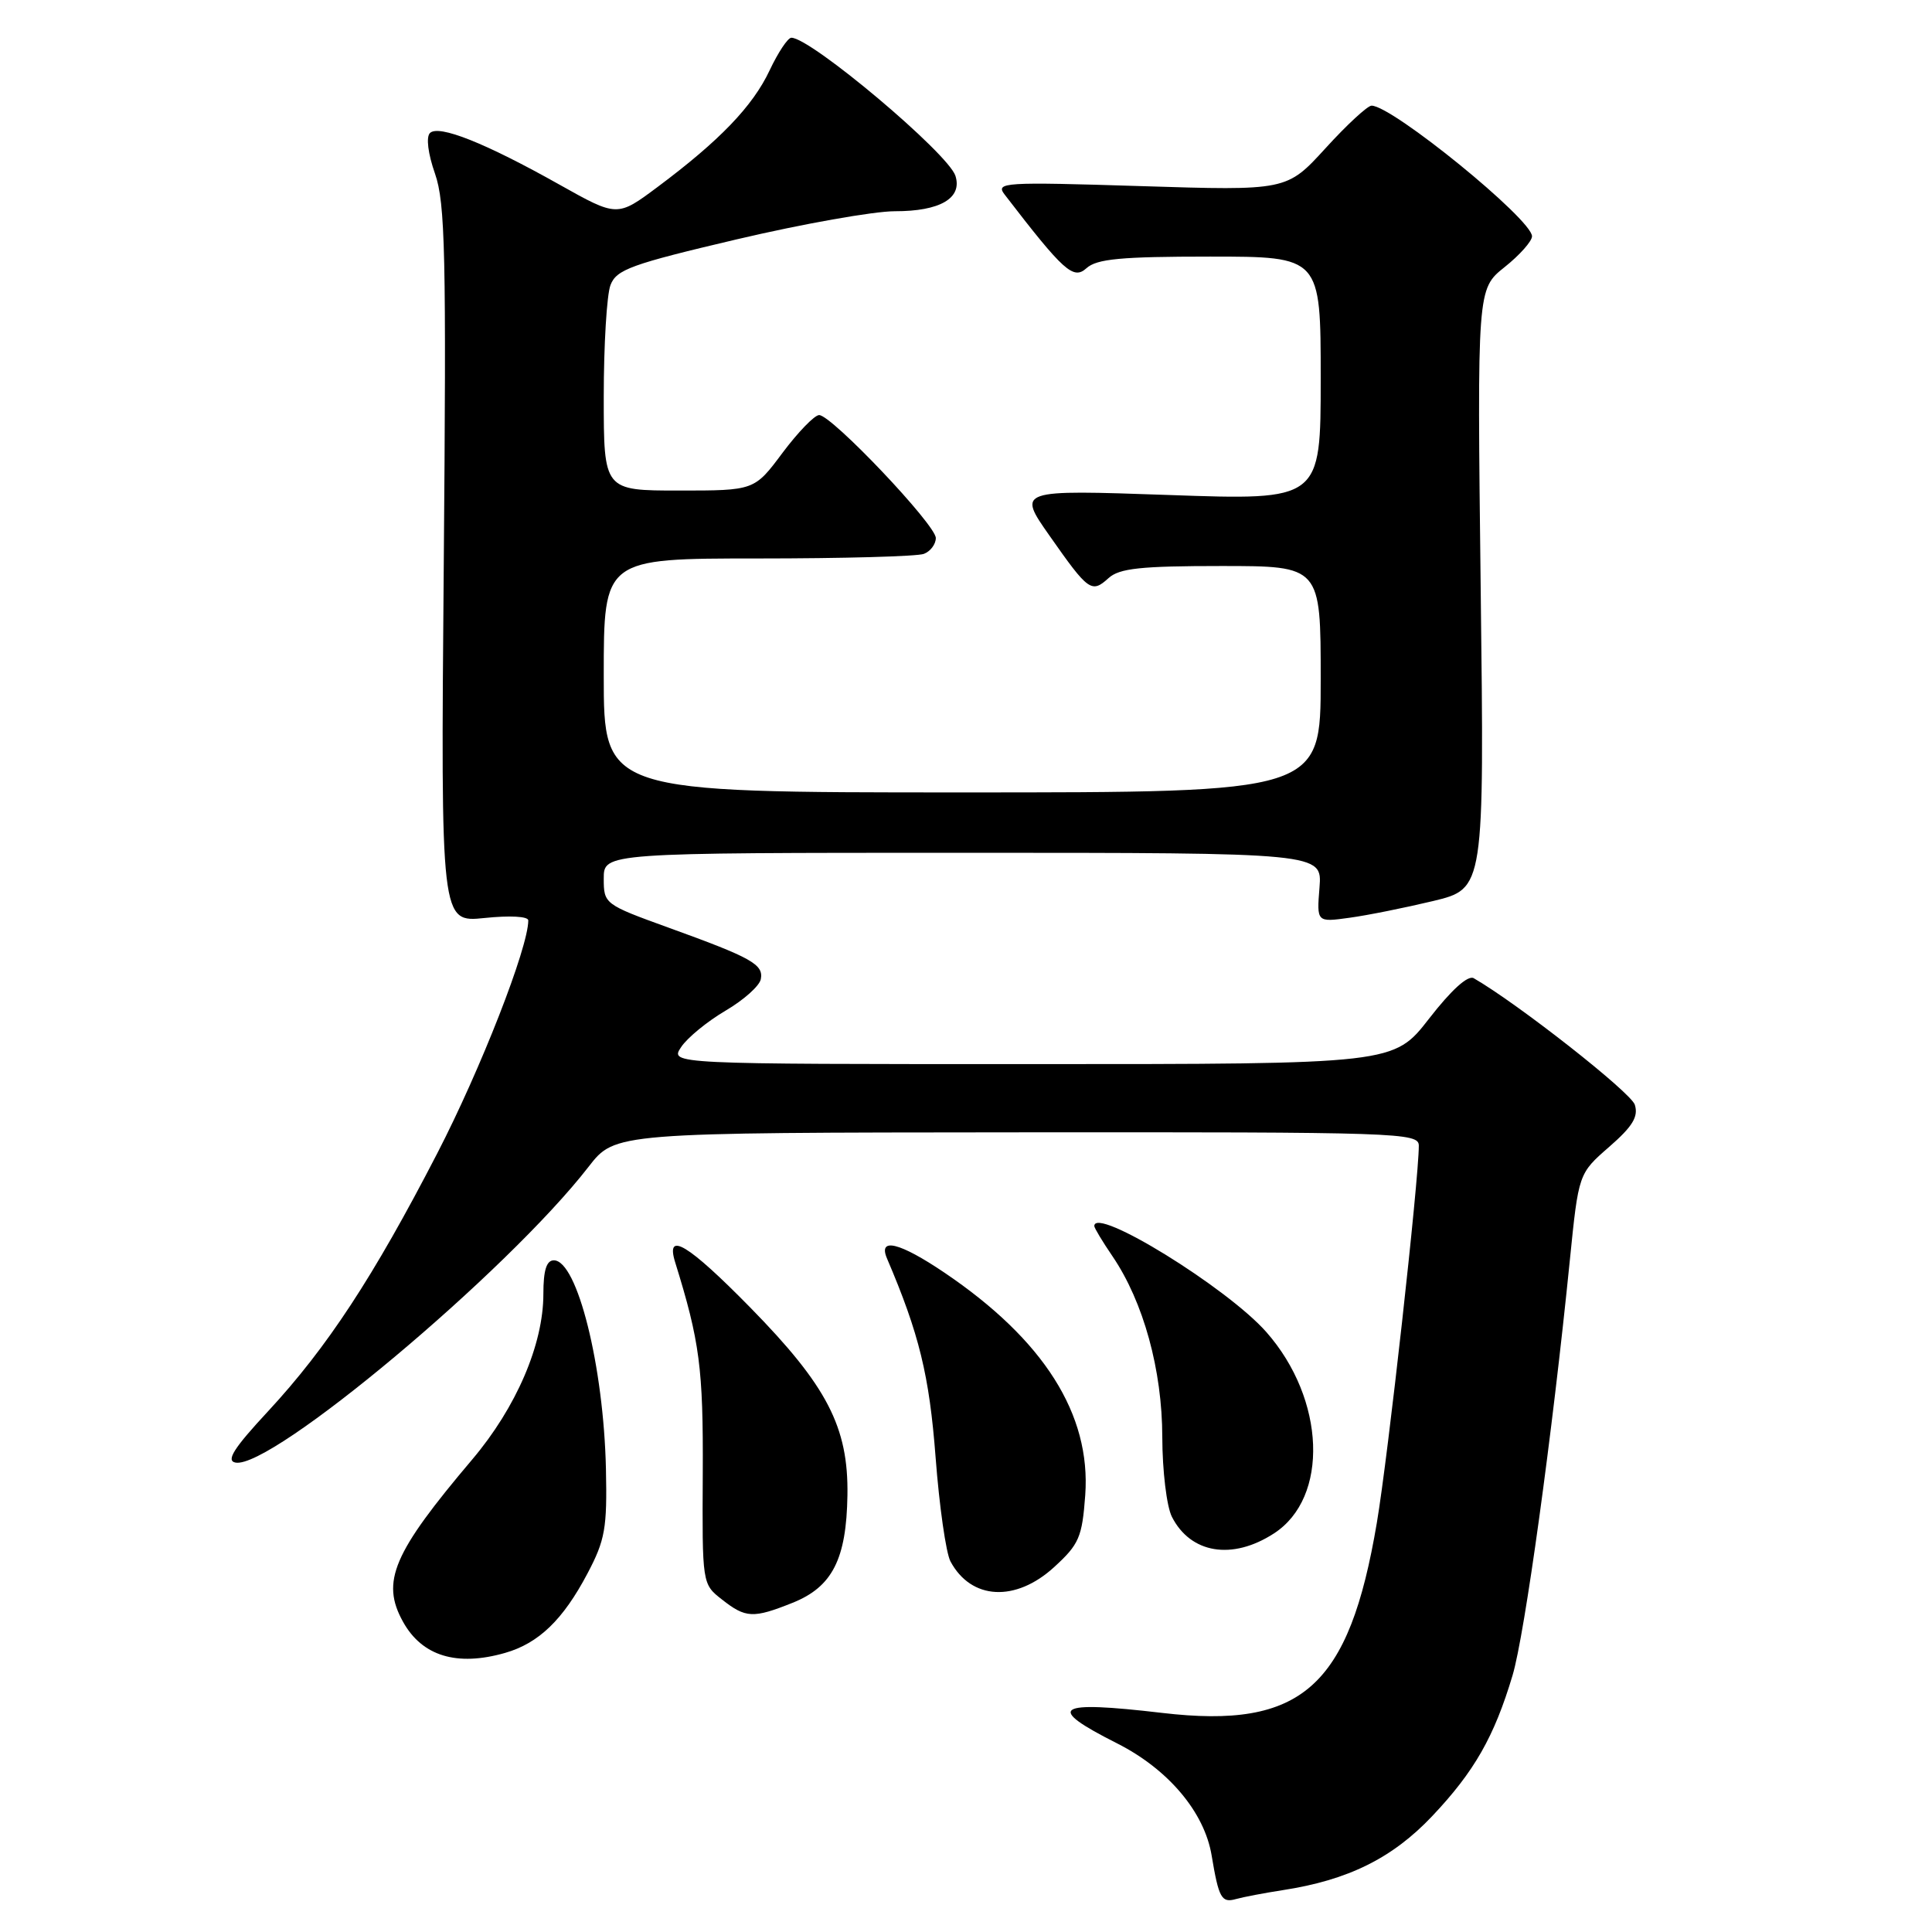 <?xml version="1.0" encoding="UTF-8" standalone="no"?>
<!DOCTYPE svg PUBLIC "-//W3C//DTD SVG 1.1//EN" "http://www.w3.org/Graphics/SVG/1.1/DTD/svg11.dtd" >
<svg xmlns="http://www.w3.org/2000/svg" xmlns:xlink="http://www.w3.org/1999/xlink" version="1.1" viewBox="0 0 256 256">
 <g >
 <path fill="currentColor"
d=" M 170.00 250.45 C 178.64 249.12 184.51 246.21 189.77 240.65 C 195.36 234.74 197.99 230.13 200.42 222.00 C 202.03 216.64 205.69 190.10 208.01 167.00 C 209.17 155.50 209.17 155.50 213.22 151.97 C 216.34 149.25 217.12 147.96 216.62 146.38 C 216.10 144.75 201.13 132.99 195.28 129.62 C 194.51 129.18 192.33 131.15 189.37 134.96 C 184.68 141.00 184.68 141.00 136.72 141.00 C 88.76 141.00 88.76 141.00 90.25 138.75 C 91.07 137.51 93.71 135.35 96.12 133.93 C 98.53 132.52 100.64 130.64 100.81 129.75 C 101.19 127.79 99.63 126.91 88.59 122.92 C 80.09 119.84 80.00 119.77 80.00 116.41 C 80.00 113.00 80.00 113.00 127.60 113.00 C 175.20 113.00 175.20 113.00 174.84 117.60 C 174.47 122.21 174.47 122.21 178.80 121.61 C 181.18 121.29 186.18 120.28 189.90 119.39 C 196.68 117.75 196.68 117.75 196.20 78.03 C 195.73 38.30 195.73 38.30 199.36 35.40 C 201.36 33.81 203.00 31.96 203.00 31.31 C 203.00 29.07 184.48 14.00 181.74 14.00 C 181.21 14.00 178.46 16.54 175.64 19.64 C 170.50 25.27 170.50 25.27 151.15 24.66 C 132.94 24.09 131.88 24.16 133.12 25.78 C 140.95 35.96 142.22 37.11 143.96 35.54 C 145.33 34.30 148.52 34.00 160.33 34.00 C 175.00 34.00 175.00 34.00 175.00 50.15 C 175.00 66.30 175.00 66.30 154.90 65.59 C 134.79 64.89 134.79 64.89 139.08 71.00 C 144.23 78.35 144.64 78.64 146.89 76.60 C 148.32 75.30 151.17 75.00 161.83 75.00 C 175.00 75.00 175.00 75.00 175.00 90.00 C 175.00 105.00 175.00 105.00 127.50 105.00 C 80.00 105.00 80.00 105.00 80.00 89.50 C 80.00 74.00 80.00 74.00 100.42 74.00 C 111.65 74.00 121.55 73.73 122.42 73.39 C 123.29 73.06 124.00 72.11 124.00 71.29 C 124.00 69.54 110.20 55.00 108.54 55.00 C 107.93 55.00 105.75 57.25 103.69 60.00 C 99.96 65.00 99.96 65.00 89.98 65.00 C 80.00 65.00 80.00 65.00 80.00 52.57 C 80.00 45.73 80.40 39.07 80.89 37.78 C 81.68 35.71 83.62 35.01 97.64 31.71 C 106.36 29.66 115.78 27.99 118.56 27.99 C 124.56 28.00 127.54 26.26 126.60 23.30 C 125.65 20.32 107.45 5.00 104.86 5.00 C 104.39 5.00 103.10 6.95 101.98 9.32 C 99.75 14.07 95.35 18.64 87.14 24.77 C 81.79 28.76 81.79 28.76 74.14 24.47 C 64.30 18.94 58.12 16.48 56.97 17.63 C 56.44 18.16 56.71 20.36 57.64 23.01 C 59.00 26.91 59.15 33.72 58.80 74.87 C 58.40 122.24 58.40 122.24 64.20 121.64 C 67.56 121.29 70.00 121.42 70.00 121.96 C 70.00 125.55 63.70 141.67 57.94 152.82 C 49.47 169.22 43.35 178.55 35.53 186.99 C 30.97 191.90 29.92 193.55 31.20 193.80 C 35.94 194.71 67.19 168.54 78.00 154.59 C 81.50 150.08 81.50 150.08 134.75 150.04 C 185.51 150.00 188.00 150.08 188.00 151.81 C 188.00 156.33 183.92 193.03 182.44 201.77 C 178.76 223.59 172.50 229.14 154.00 226.97 C 139.76 225.30 138.45 226.18 148.01 231.00 C 154.80 234.43 159.60 240.12 160.55 245.87 C 161.49 251.50 161.86 252.17 163.75 251.64 C 164.71 251.37 167.53 250.83 170.00 250.45 Z  M 66.92 219.02 C 71.37 217.75 74.60 214.64 77.84 208.50 C 80.18 204.07 80.46 202.50 80.29 194.64 C 79.99 181.04 76.49 167.00 73.39 167.00 C 72.41 167.00 72.00 168.32 72.00 171.46 C 72.00 178.14 68.41 186.49 62.58 193.38 C 52.07 205.79 50.45 209.58 53.40 214.89 C 55.92 219.44 60.53 220.85 66.92 219.02 Z  M 105.02 212.38 C 110.29 210.27 112.16 206.60 112.29 198.12 C 112.43 189.10 109.59 183.63 99.41 173.25 C 91.17 164.86 88.16 163.04 89.46 167.25 C 92.72 177.74 93.19 181.31 93.12 195.19 C 93.04 209.89 93.04 209.89 95.66 211.94 C 98.81 214.42 99.79 214.47 105.02 212.38 Z  M 139.69 207.64 C 142.99 204.62 143.39 203.69 143.80 198.11 C 144.57 187.41 138.32 177.54 125.14 168.63 C 119.22 164.63 116.32 163.91 117.53 166.75 C 121.80 176.74 123.14 182.24 123.97 193.08 C 124.46 199.57 125.35 205.78 125.94 206.89 C 128.68 212.01 134.57 212.33 139.69 207.64 Z  M 168.80 203.19 C 176.13 198.45 175.64 185.42 167.81 176.52 C 162.62 170.62 145.00 159.76 145.00 162.46 C 145.00 162.71 146.08 164.51 147.41 166.46 C 151.52 172.51 154.00 181.53 154.01 190.44 C 154.02 194.89 154.59 199.61 155.28 200.98 C 157.76 205.86 163.28 206.77 168.80 203.19 Z "/>
</g>
</svg>